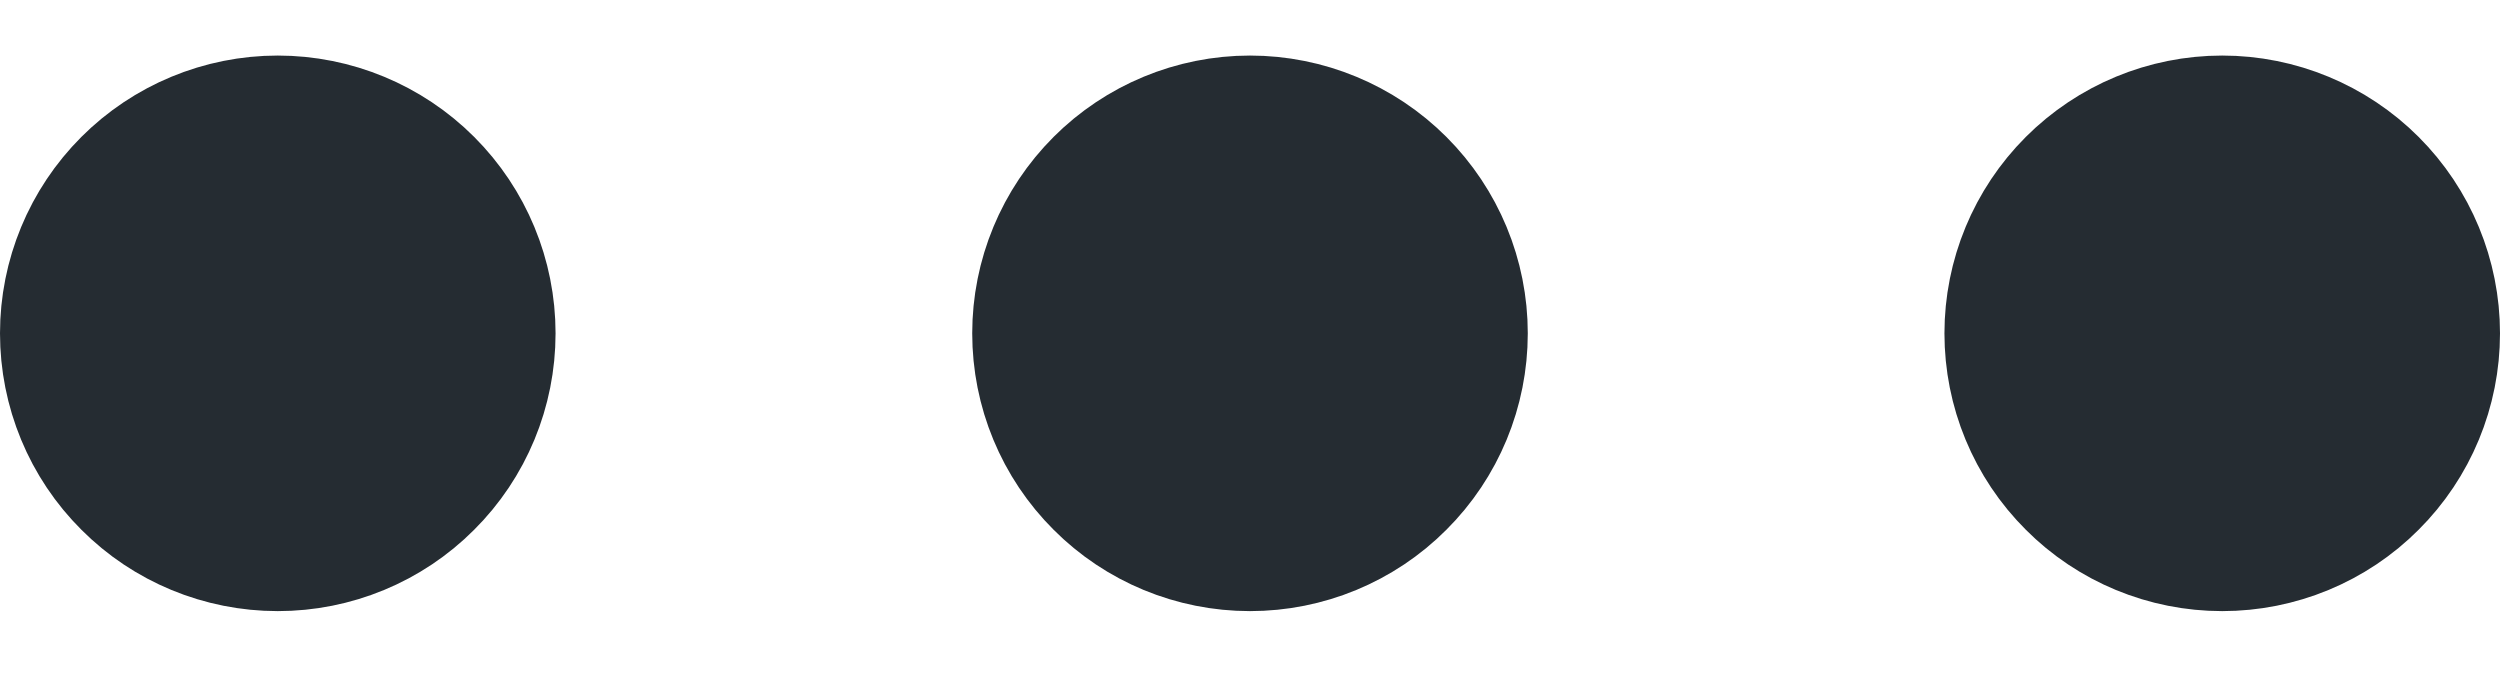<svg width="18" height="5" viewBox="0 0 18 5" fill="none" xmlns="http://www.w3.org/2000/svg">
<path d="M1 2.4C1 2.666 1.105 2.92 1.293 3.107C1.48 3.295 1.735 3.4 2 3.4C2.265 3.4 2.52 3.295 2.707 3.107C2.895 2.92 3 2.666 3 2.4C3 2.135 2.895 1.881 2.707 1.693C2.52 1.506 2.265 1.4 2 1.4C1.735 1.4 1.48 1.506 1.293 1.693C1.105 1.881 1 2.135 1 2.4ZM8 2.4C8 2.666 8.105 2.92 8.293 3.107C8.48 3.295 8.735 3.4 9 3.4C9.265 3.4 9.52 3.295 9.707 3.107C9.895 2.92 10 2.666 10 2.4C10 2.135 9.895 1.881 9.707 1.693C9.52 1.506 9.265 1.4 9 1.4C8.735 1.4 8.48 1.506 8.293 1.693C8.105 1.881 8 2.135 8 2.4ZM15 2.4C15 2.666 15.105 2.92 15.293 3.107C15.48 3.295 15.735 3.4 16 3.4C16.265 3.4 16.52 3.295 16.707 3.107C16.895 2.92 17 2.666 17 2.4C17 2.135 16.895 1.881 16.707 1.693C16.52 1.506 16.265 1.4 16 1.4C15.735 1.4 15.48 1.506 15.293 1.693C15.105 1.881 15 2.135 15 2.4Z" stroke="#252C32" stroke-width="2" stroke-linecap="round" stroke-linejoin="round"/>
</svg>
